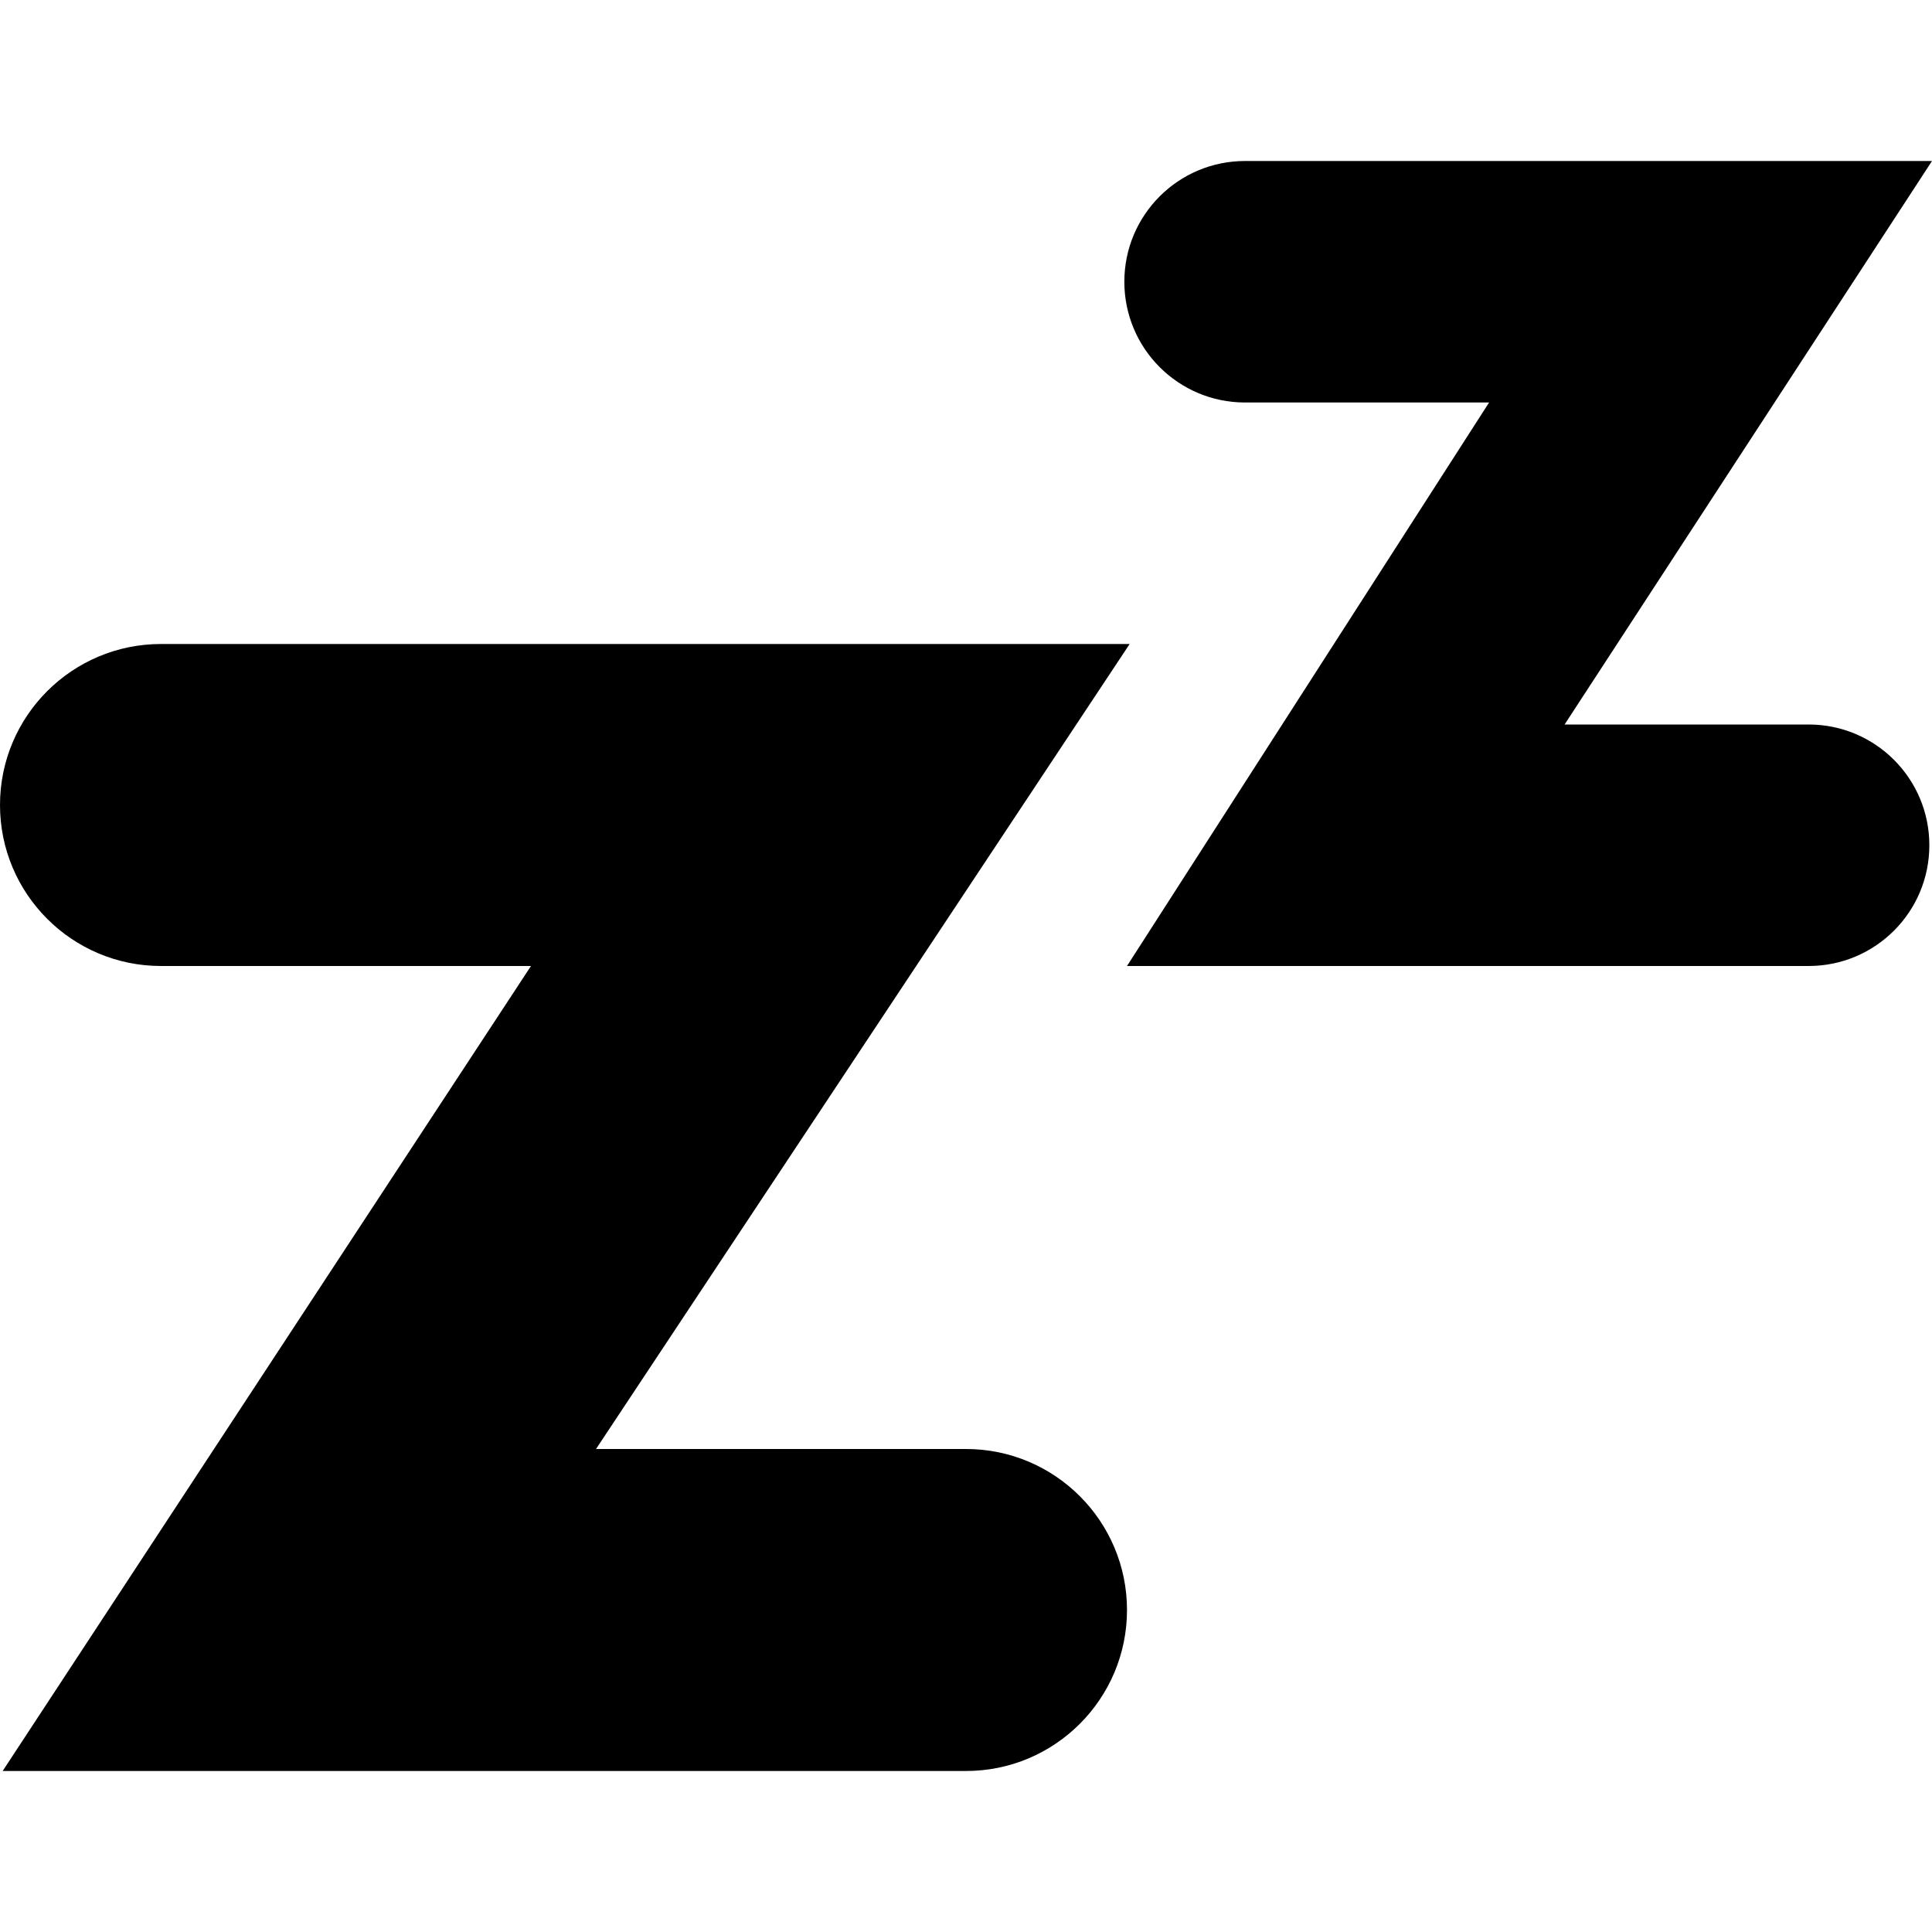 <svg class="fill-current" enable-background="new 0 0 24 24" viewBox="0 0 24 24" xmlns="http://www.w3.org/2000/svg"><path d="m22.467 9h-3.031l4.564-7h-8.533c-.829 0-1.5.671-1.5 1.5s.671 1.5 1.5 1.5h3.031l-4.498 7h8.467c.829 0 1.5-.671 1.5-1.5s-.671-1.5-1.5-1.5zm-10.467 9h-4.596l6.629-10h-12.033c-1.104 0-2 .896-2 2s.896 2 2 2h4.596l-6.563 10h11.967c1.104 0 2-.896 2-2s-.896-2-2-2z"/></svg>